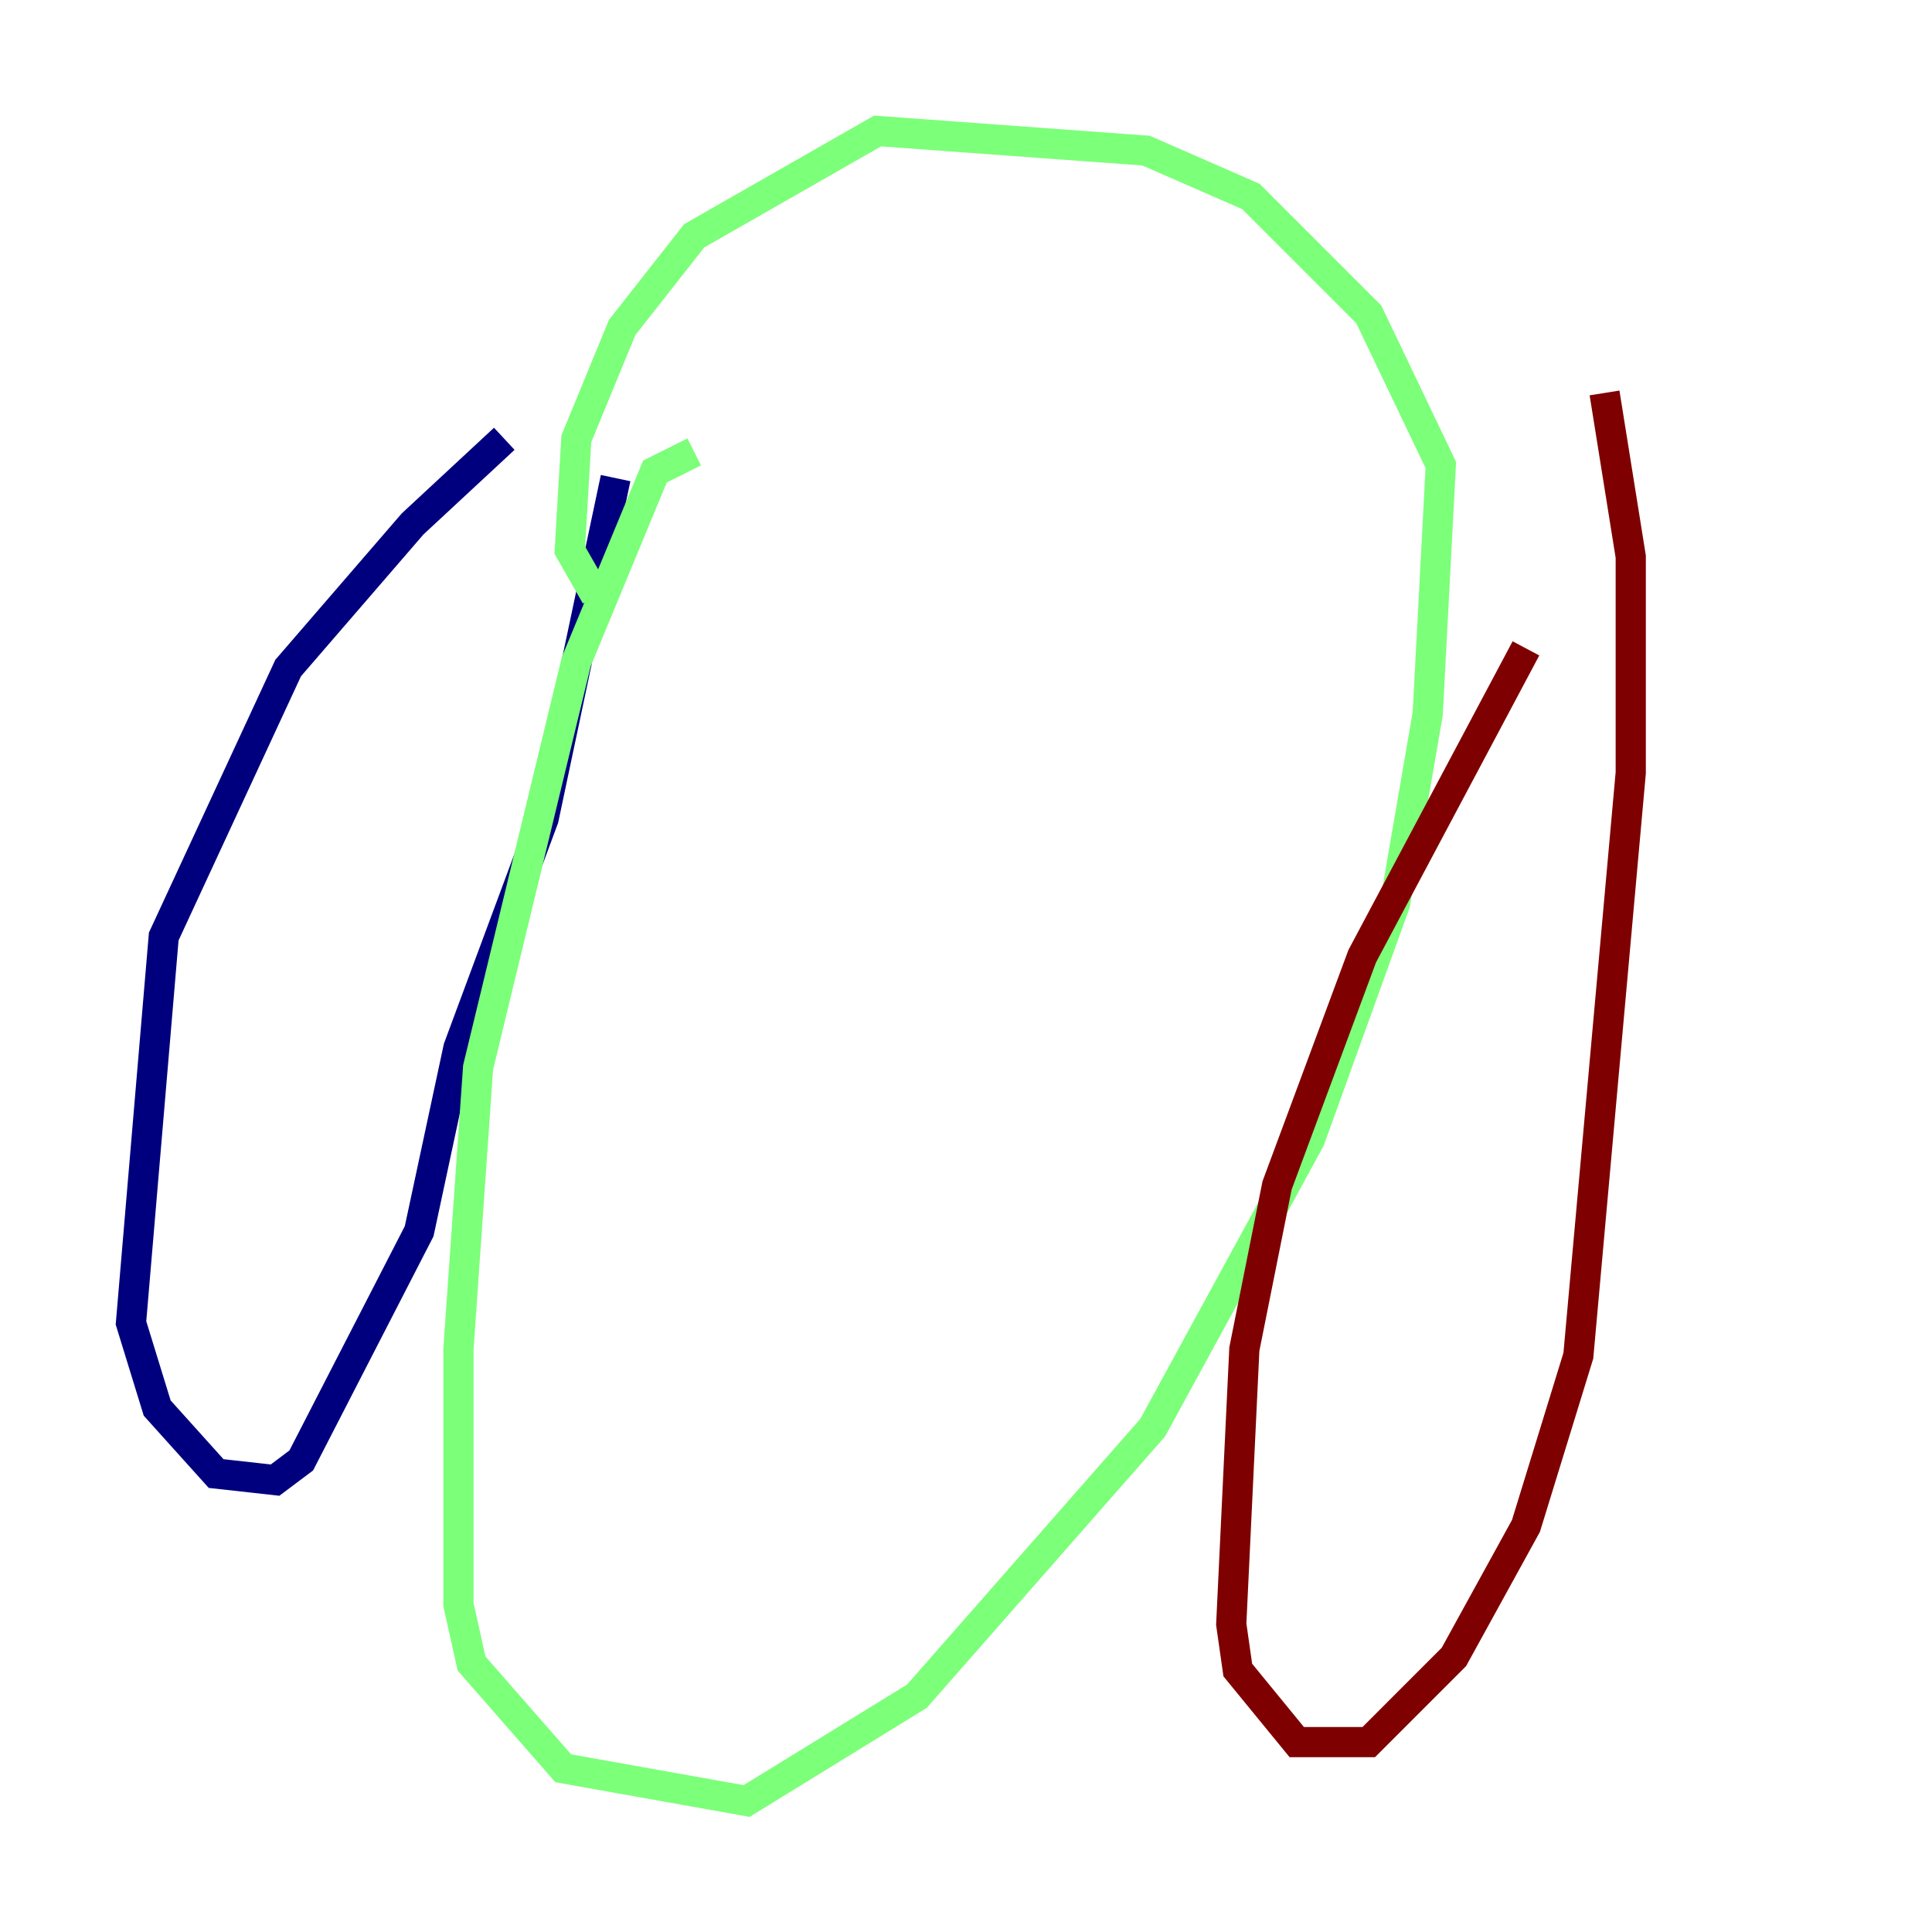 <?xml version="1.0" encoding="utf-8" ?>
<svg baseProfile="tiny" height="128" version="1.2" viewBox="0,0,128,128" width="128" xmlns="http://www.w3.org/2000/svg" xmlns:ev="http://www.w3.org/2001/xml-events" xmlns:xlink="http://www.w3.org/1999/xlink"><defs /><polyline fill="none" points="33.41,29.071 27.336,34.712 19.091,44.258 10.848,62.047 8.678,87.647 10.414,93.288 14.319,97.627 18.224,98.061 19.959,96.759 27.77,81.573 30.373,69.424 36.014,54.237 40.786,31.675" stroke="#00007f" stroke-width="2" /><polyline fill="none" points="45.993,29.939 43.39,31.241 38.183,43.824 31.675,70.725 30.373,89.383 30.373,106.305 31.241,110.21 37.315,117.153 49.464,119.322 60.746,112.38 76.366,94.59 86.78,75.498 92.42,59.878 94.59,47.295 95.458,30.807 90.685,20.827 82.875,13.017 75.932,9.98 58.142,8.678 45.993,15.62 41.22,21.695 38.183,29.071 37.749,36.447 39.485,39.485" stroke="#7cff79" stroke-width="2" /><polyline fill="none" points="101.098,42.956 90.251,63.349 84.61,78.536 82.441,89.383 81.573,107.607 82.007,110.644 85.912,115.417 90.685,115.417 96.325,109.776 101.098,101.098 104.57,89.817 108.041,51.2 108.041,36.881 106.305,26.034" stroke="#7f0000" stroke-width="2" /></svg>